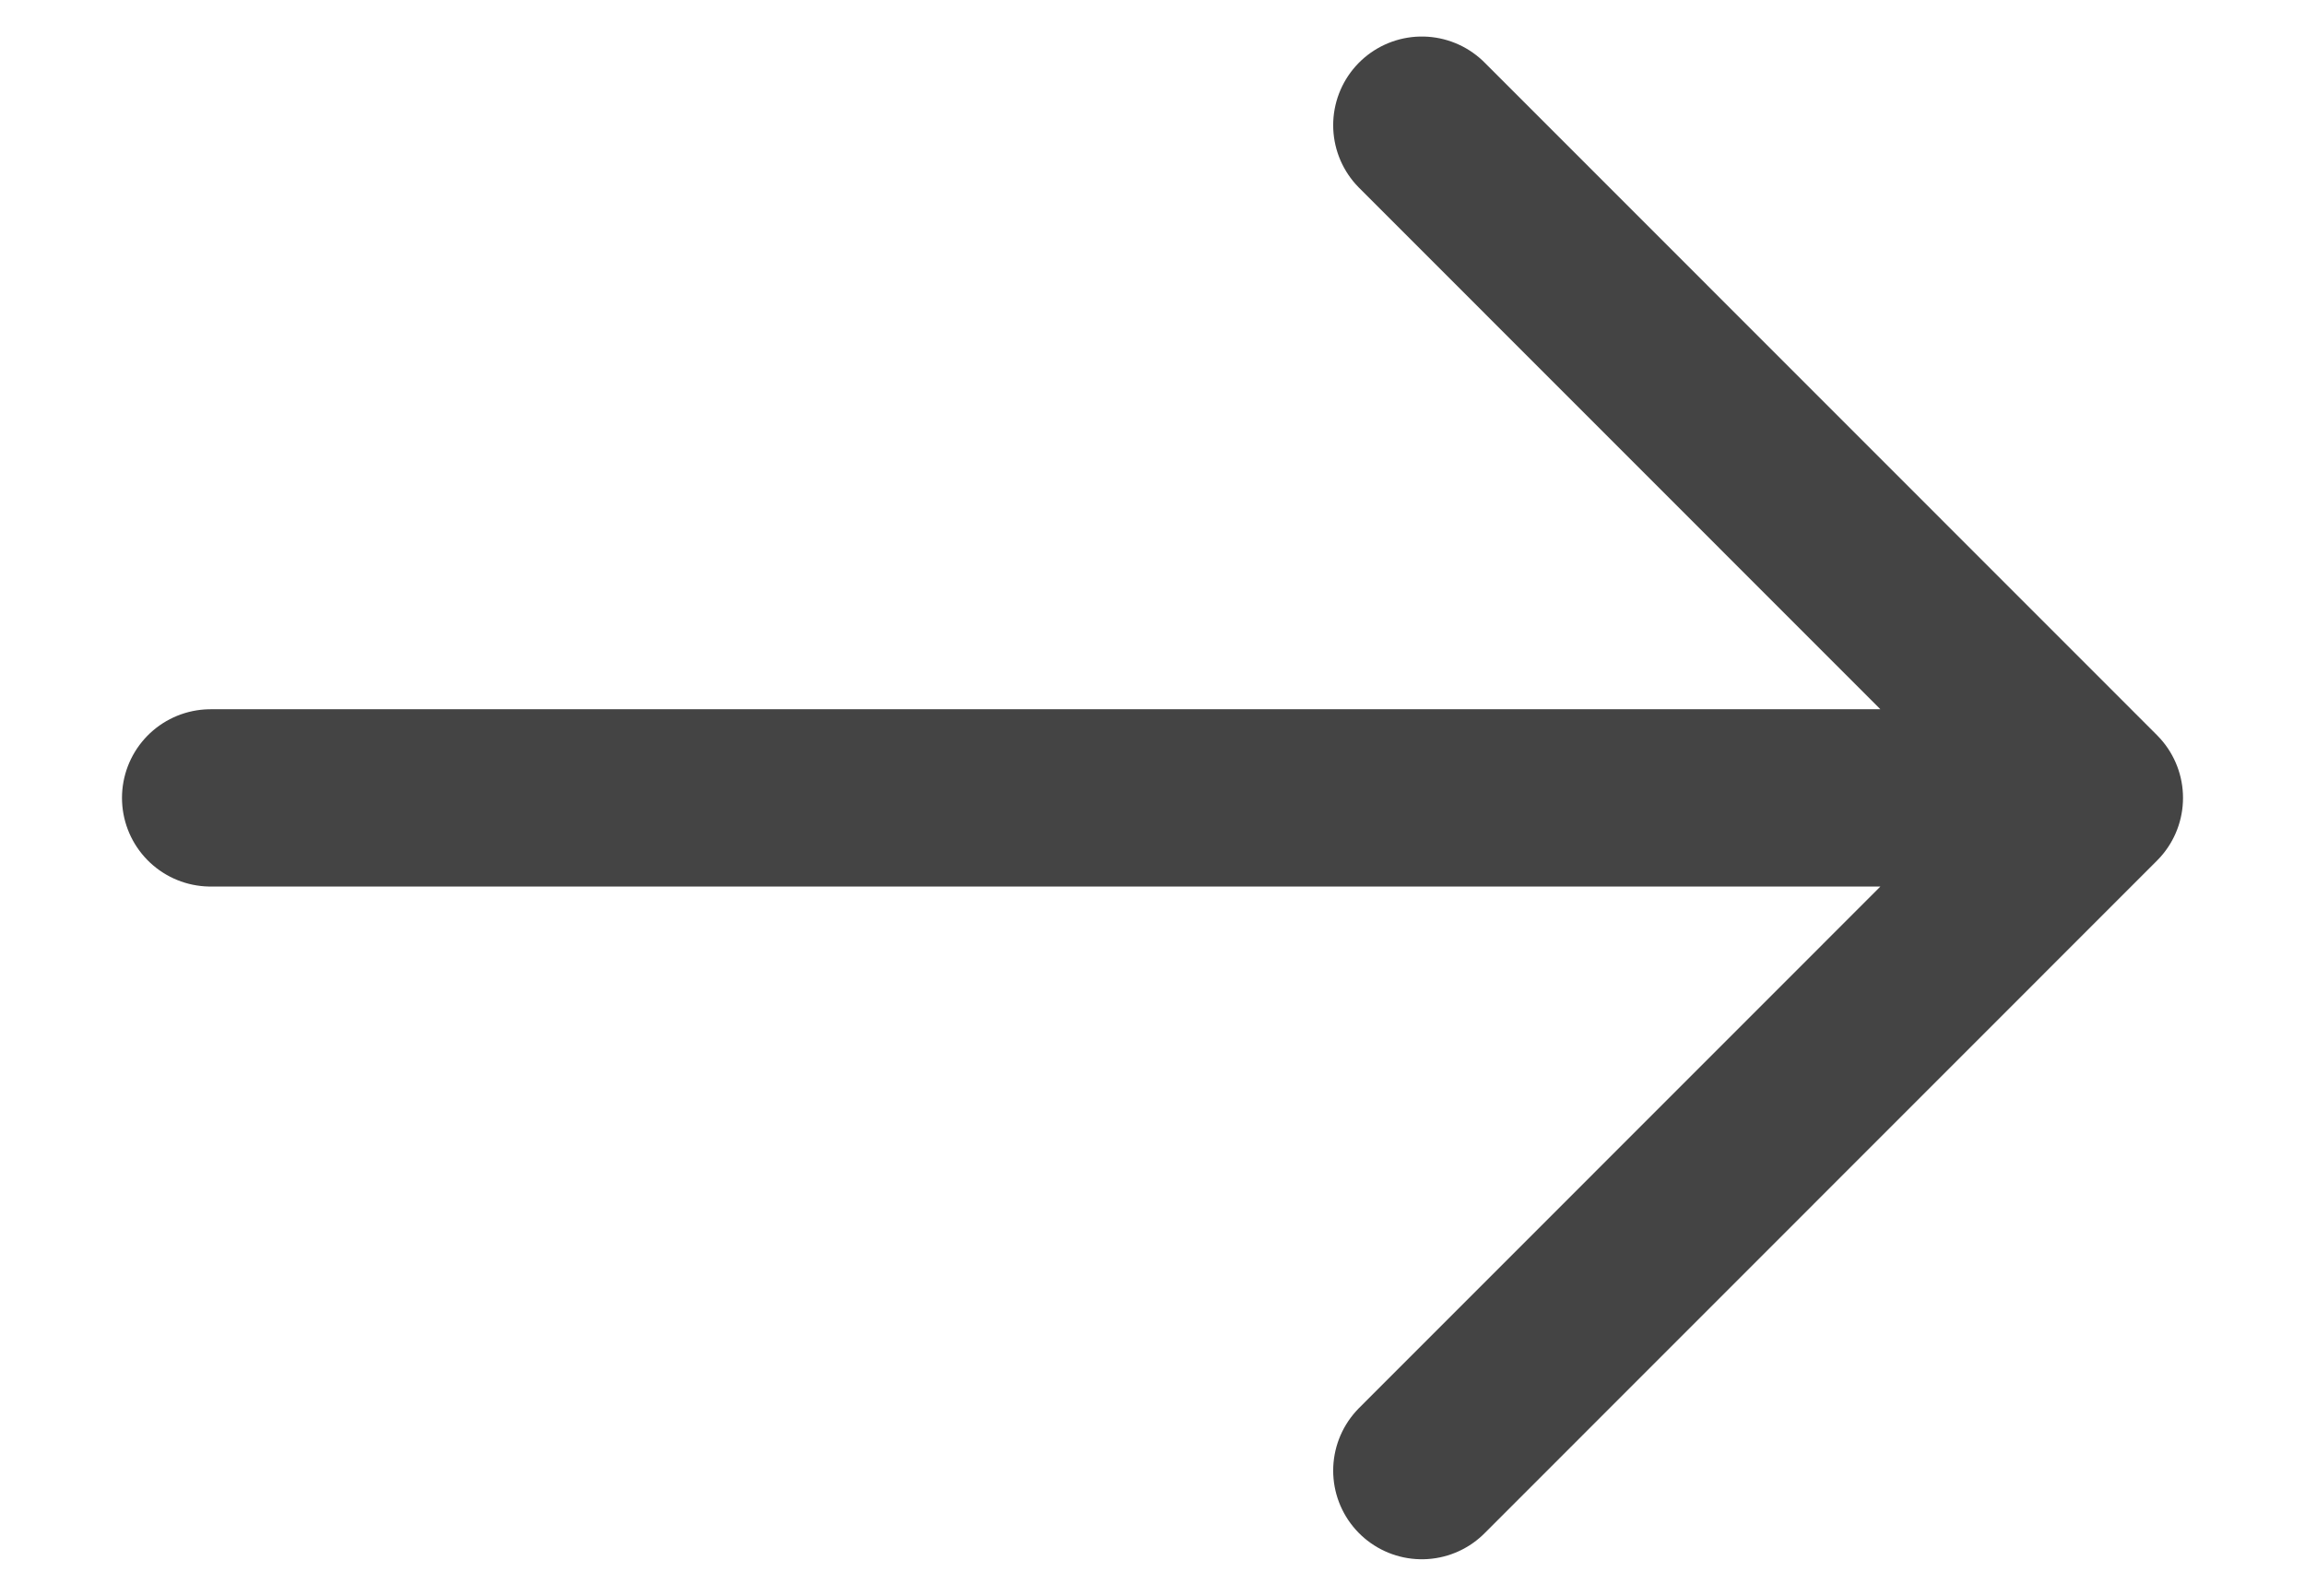 <svg width="13" height="9" viewBox="0 0 13 9" fill="none" xmlns="http://www.w3.org/2000/svg">
<path d="M8.019 0.706L11.812 4.5L8.019 8.294M1.188 4.5H11.706" stroke="#444444" stroke-miterlimit="10" stroke-linecap="round" stroke-linejoin="round"/>
</svg>
